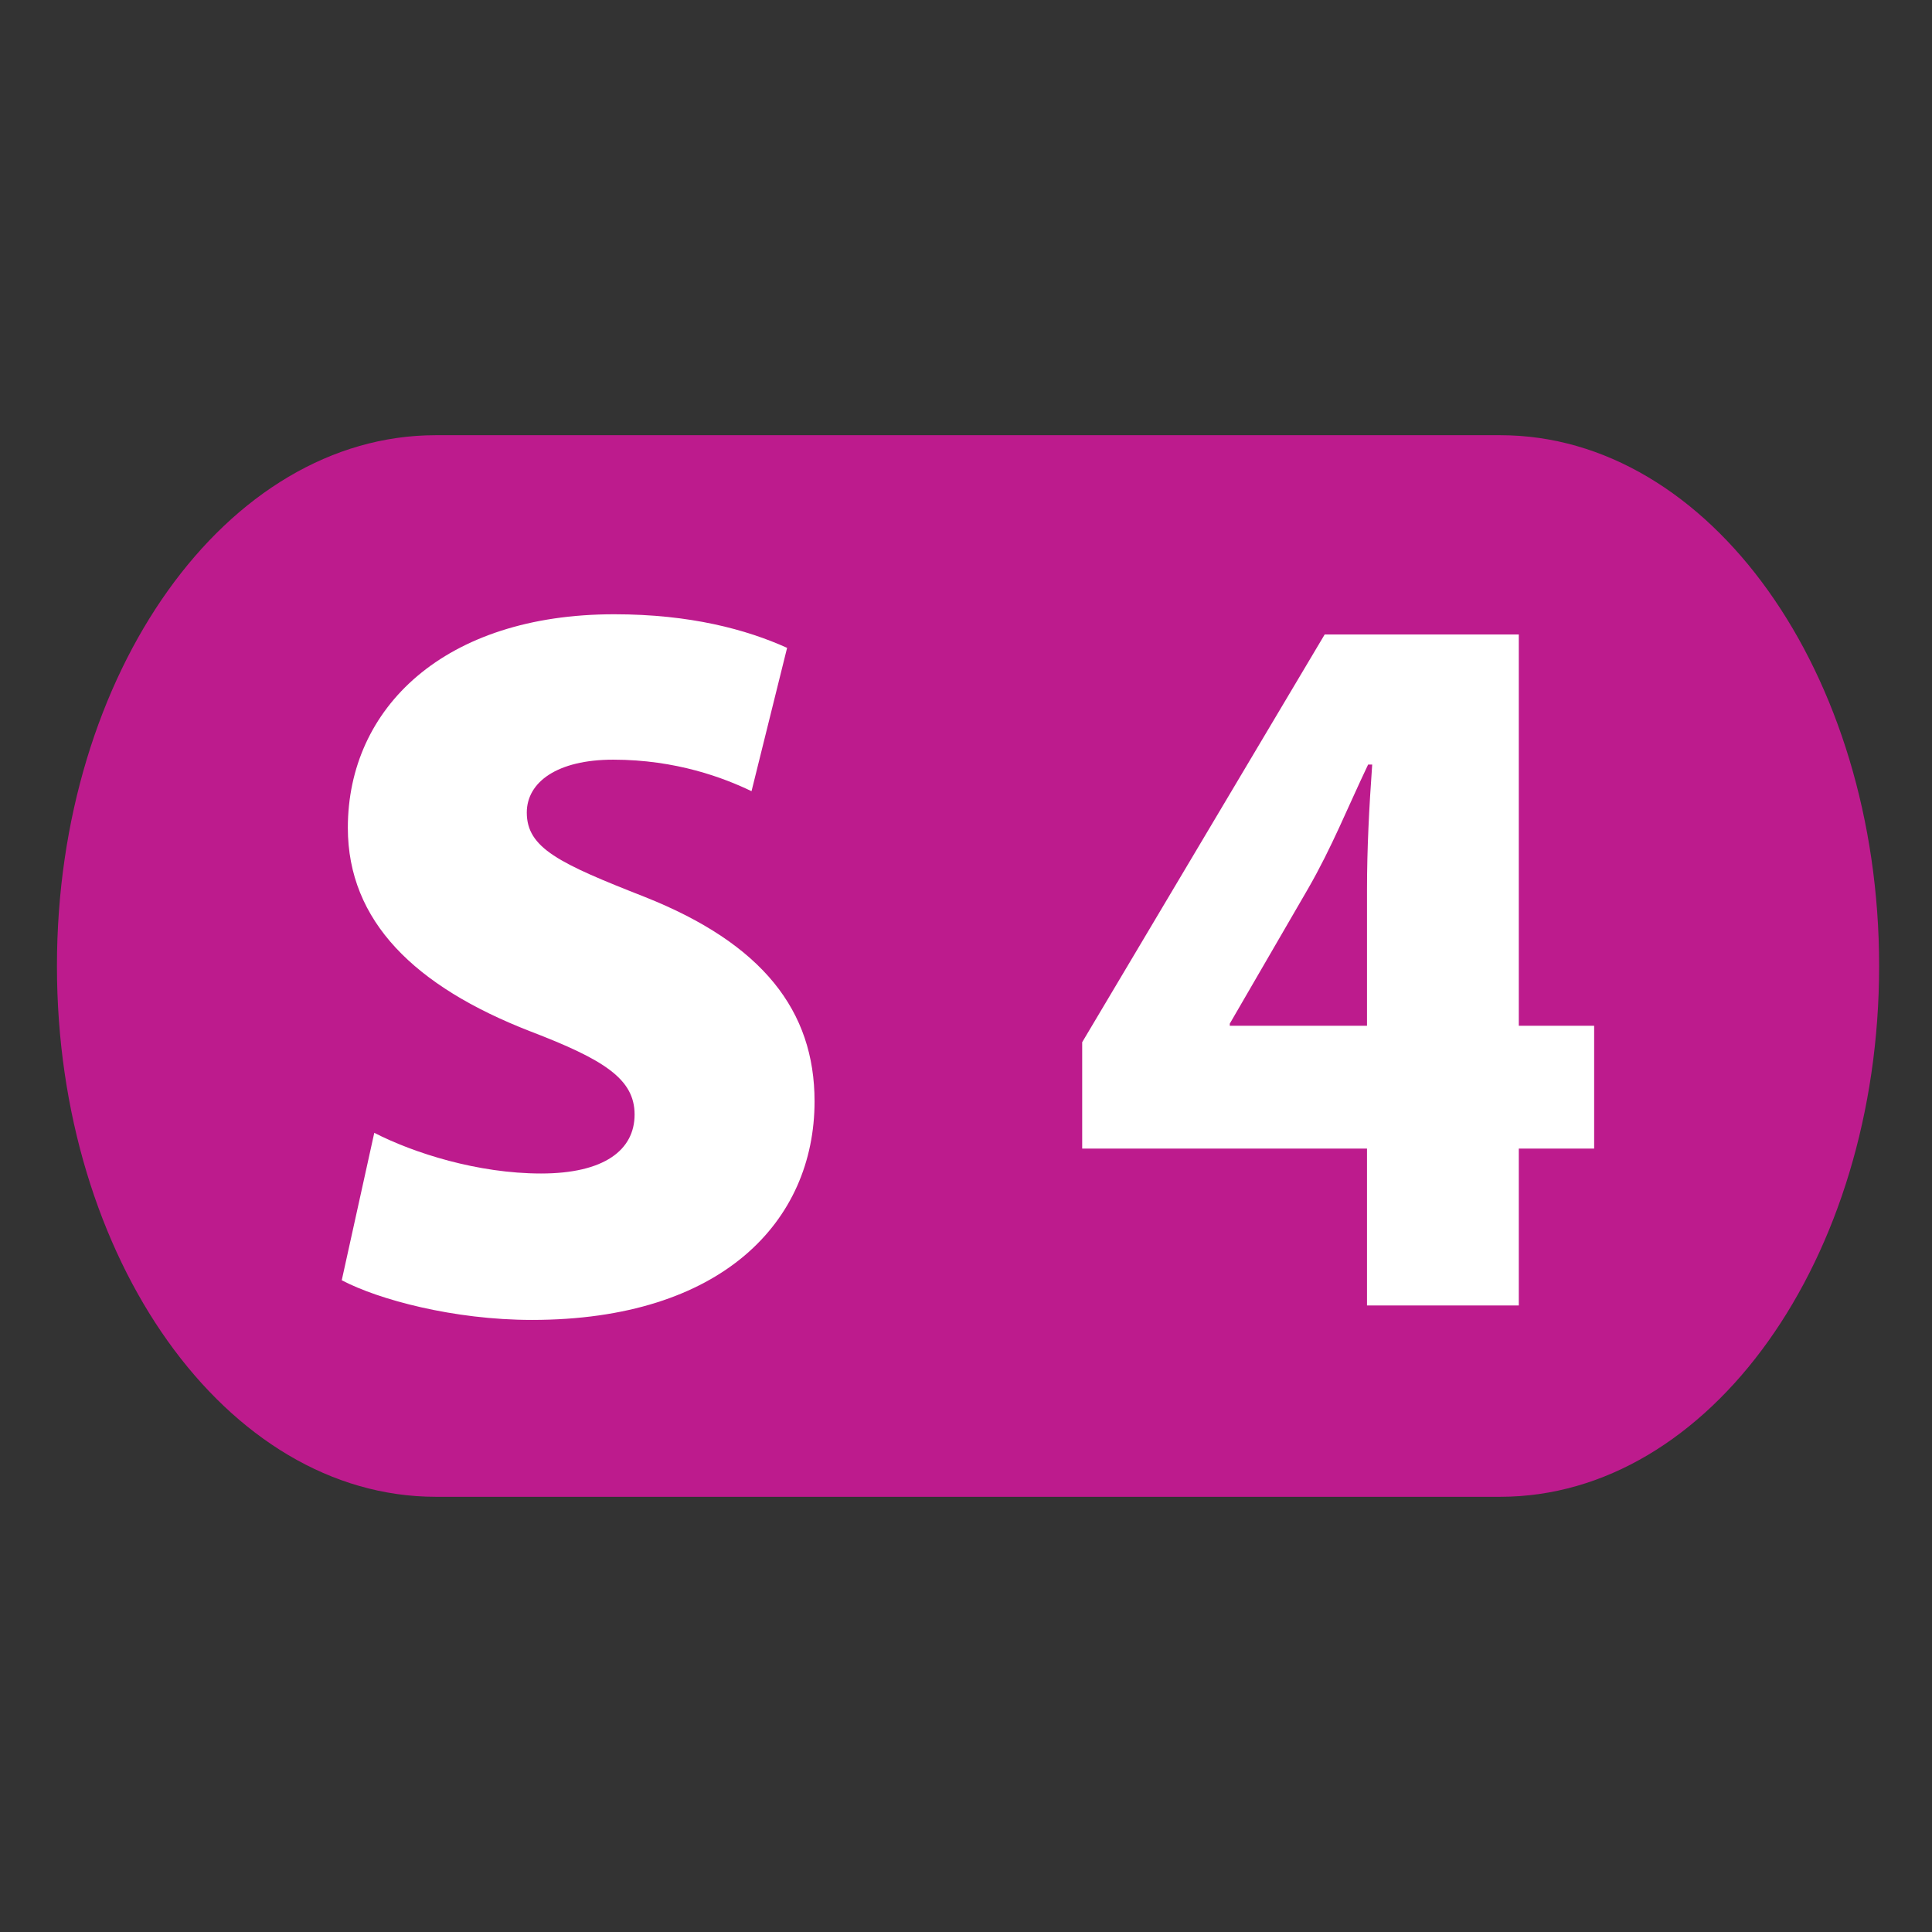 <svg width="475" height="475" viewBox="0 0 475 475" fill="none" xmlns="http://www.w3.org/2000/svg">
<rect x="0" y="0" width="475" height="475" fill="#333333" stroke="none"/>
<g clip-path="url(#clip0_1438_111)">
<path d="M107.144 107H368.856C420.301 107 462 165.423 462 237.502C462 309.565 420.301 368 368.856 368H107.144C55.699 368 14 309.565 14 237.502C14 165.423 55.699 107 107.144 107Z" fill="#BD1B8D"/>
<path d="M84.022 314.76C93.017 319.508 111.527 324.514 130.773 324.514C177.521 324.514 200.266 300.262 200.266 270.764C200.266 248.518 187.511 232.026 158.514 220.515C137.512 212.271 129.516 208.521 129.516 199.776C129.516 192.276 137.014 186.773 150.765 186.773C166.261 186.773 178.02 191.269 184.77 194.521L193.516 159.28C183.513 154.772 169.76 151.023 151.015 151.023C109.272 151.023 85.52 174.019 85.52 203.525C85.52 226.521 102.022 242.526 130.272 253.524C148.521 260.512 156.02 265.27 156.02 274.016C156.02 282.772 148.521 288.516 133.014 288.516C117.518 288.516 101.773 283.52 92.02 278.512L84.022 314.76Z" fill="white"/>
<path fill-rule="evenodd" clip-rule="evenodd" d="M302.353 252.191V251.675L321.639 218.427C327.478 208.27 331.282 198.626 336.362 187.979H337.368C336.605 198.626 336.091 208.784 336.091 218.674V252.191H302.353ZM373.411 320.964V282.392H391.936V252.191H373.411V155.984H325.69L266.066 256.238V282.392H336.091V320.964L373.411 320.964Z" fill="white"/>
</g>
<defs>
<clipPath id="clip0_1438_111">
<rect width="448" height="261" fill="white" transform="translate(14 107)"/>
</clipPath>
</defs>
</svg>
